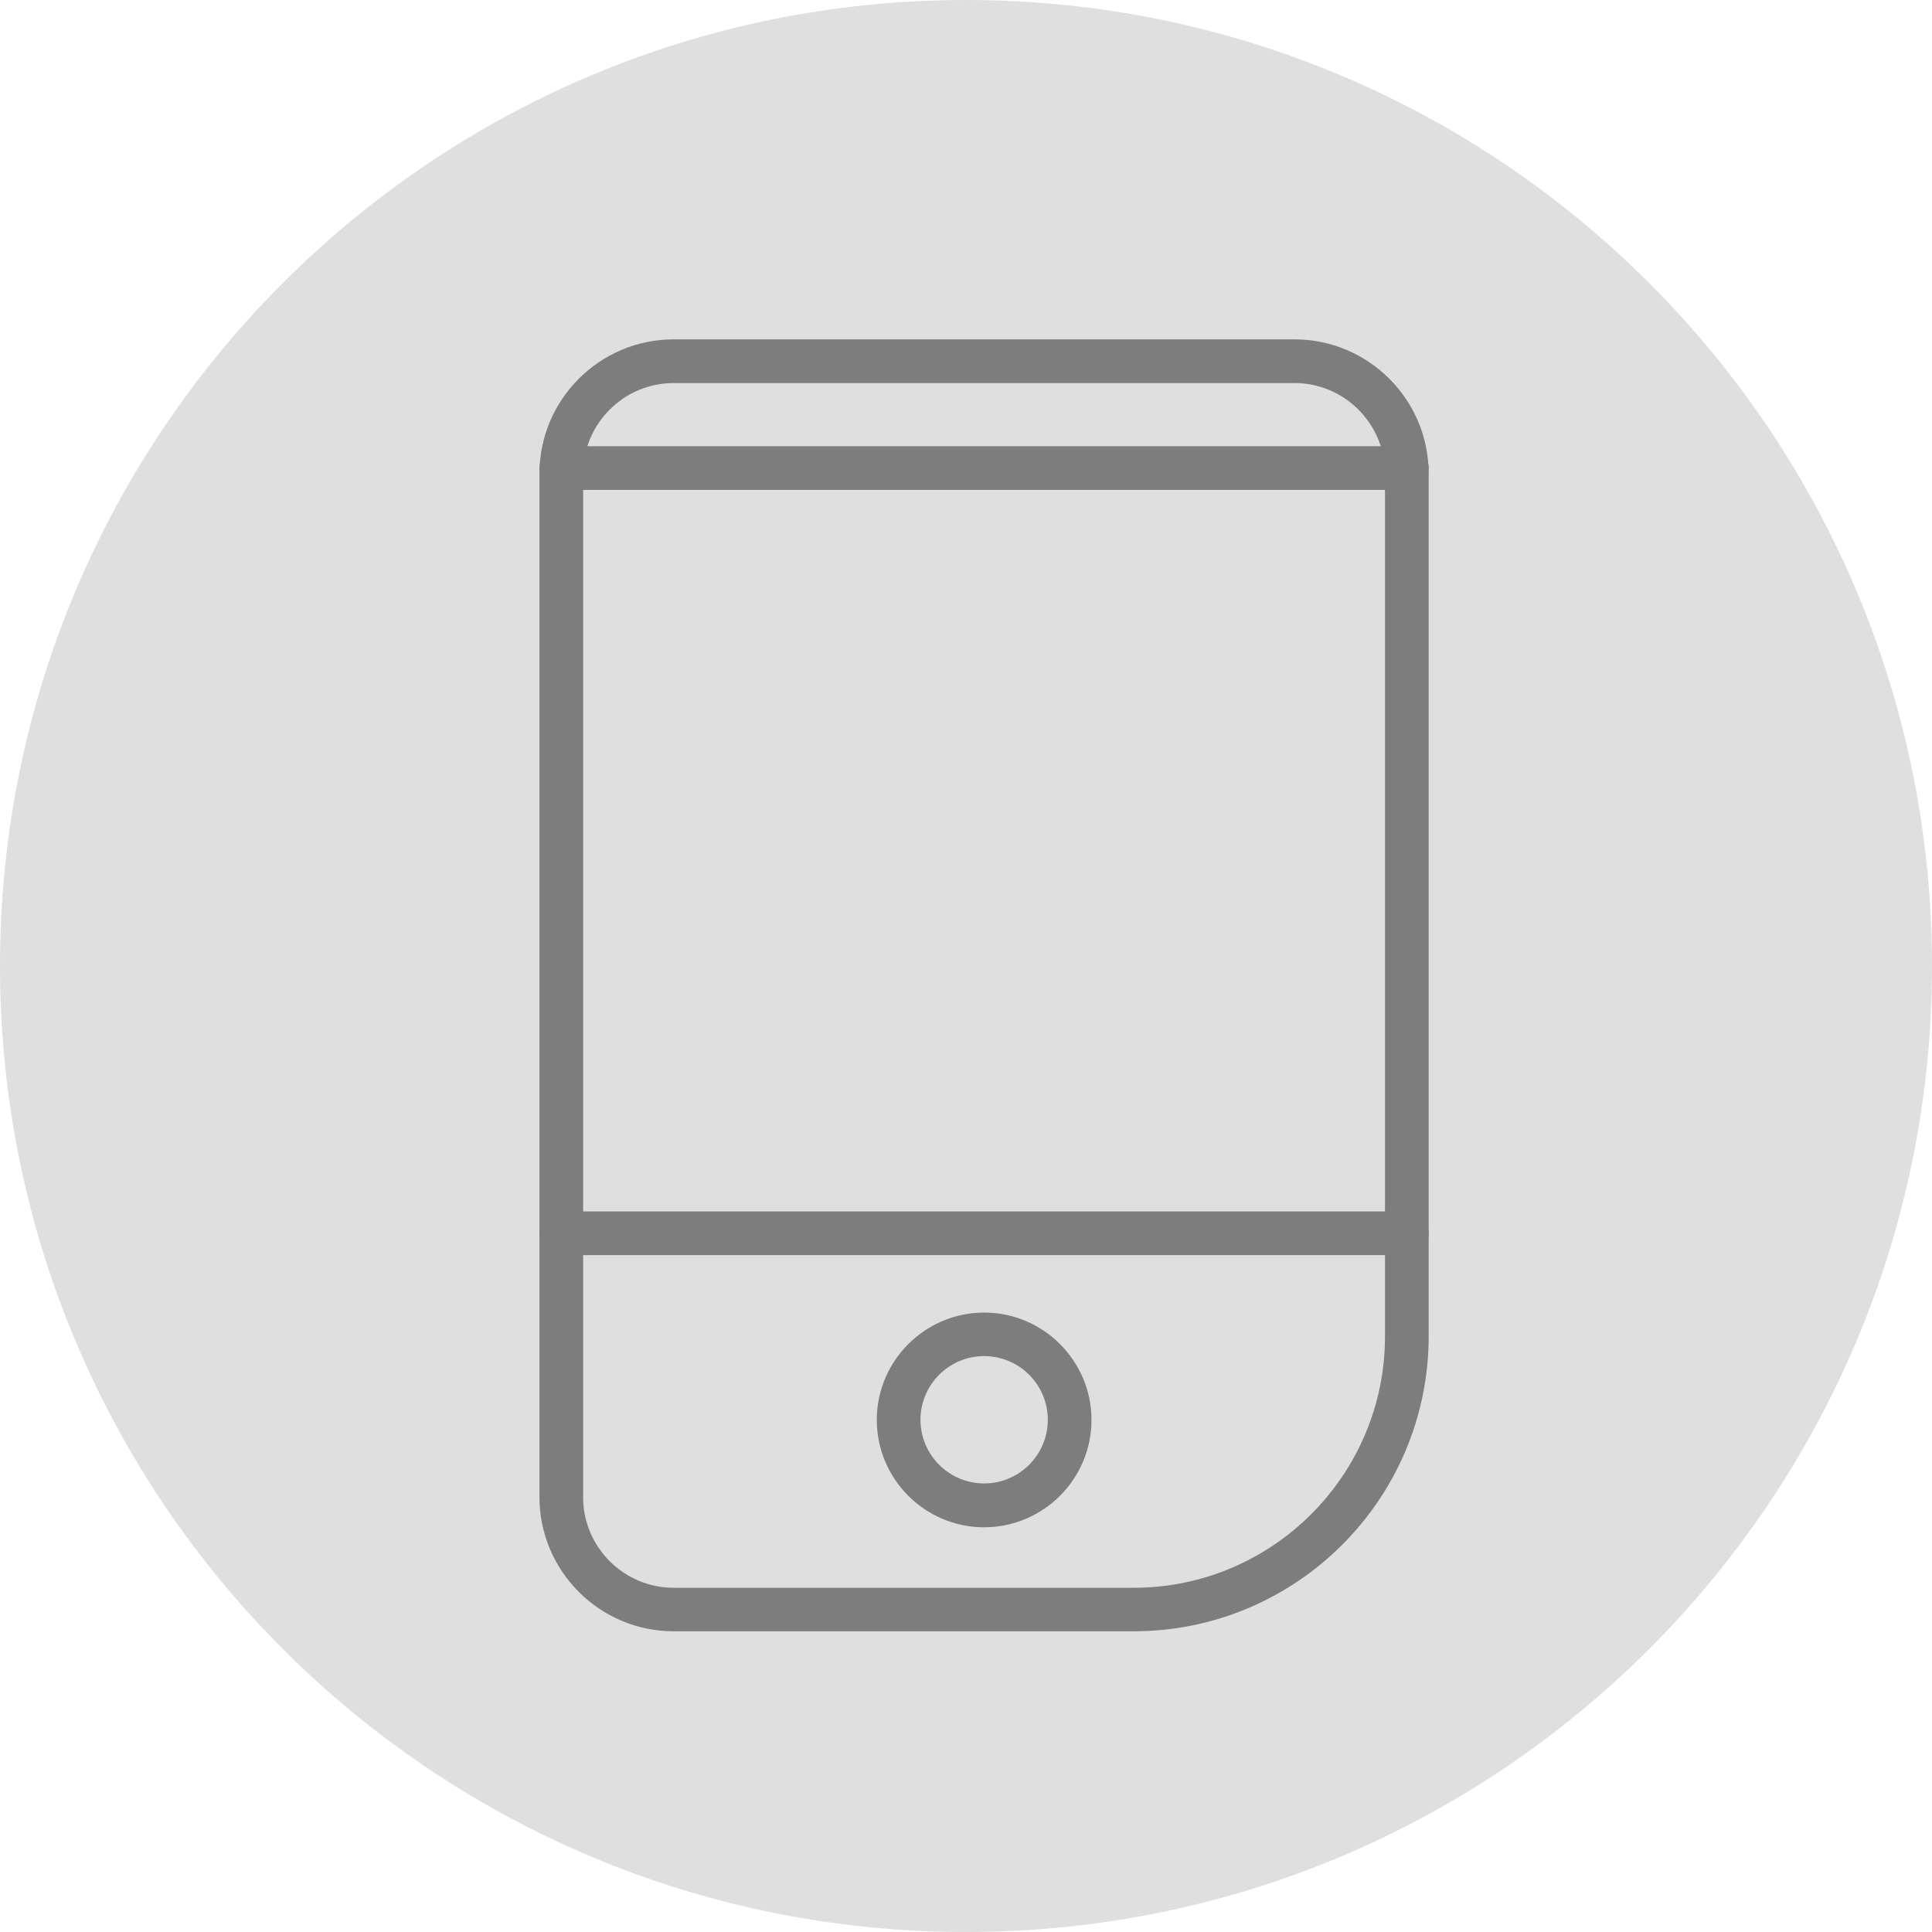 <?xml version="1.0" encoding="UTF-8"?><svg id="_圖層_2" xmlns="http://www.w3.org/2000/svg" viewBox="0 0 115 115"><defs><style>.cls-1{fill:#dfdfdf;fill-rule:evenodd;}.cls-1,.cls-2{stroke-width:0px;}.cls-2{fill:#7d7d7d;}</style></defs><path class="cls-1" d="m115,57.5c0,31.76-25.74,57.5-57.5,57.5S0,89.26,0,57.5,25.74,0,57.5,0s57.5,25.74,57.5,57.5h0Z"/><path class="cls-2" d="m67.48,97.1h-27.38c-4.4,0-7.99-3.58-7.99-7.99V28.19c0-4.4,3.58-7.99,7.99-7.99h36.95c4.4,0,7.99,3.58,7.99,7.99v51.35c0,9.69-7.88,17.56-17.56,17.56ZM40.1,22.8c-2.97,0-5.39,2.42-5.39,5.39v60.93c0,2.97,2.42,5.39,5.39,5.39h27.38c8.25,0,14.96-6.71,14.96-14.96V28.19c0-2.97-2.42-5.39-5.39-5.39h-36.95Z"/><path class="cls-2" d="m83.74,29.16h-50.33c-.72,0-1.3-.58-1.3-1.3s.58-1.3,1.3-1.3h50.33c.72,0,1.3.58,1.3,1.3s-.58,1.3-1.3,1.3Z"/><path class="cls-2" d="m83.74,74.71h-50.33c-.72,0-1.3-.58-1.3-1.3s.58-1.3,1.3-1.3h50.33c.72,0,1.3.58,1.3,1.3s-.58,1.3-1.3,1.3Z"/><path class="cls-2" d="m58.58,90.91c-3.52,0-6.39-2.87-6.39-6.39s2.87-6.39,6.39-6.39,6.39,2.87,6.39,6.39-2.87,6.39-6.39,6.39Zm0-10.19c-2.09,0-3.79,1.7-3.79,3.79s1.7,3.79,3.79,3.79,3.79-1.7,3.79-3.79-1.7-3.79-3.79-3.79Z"/></svg>